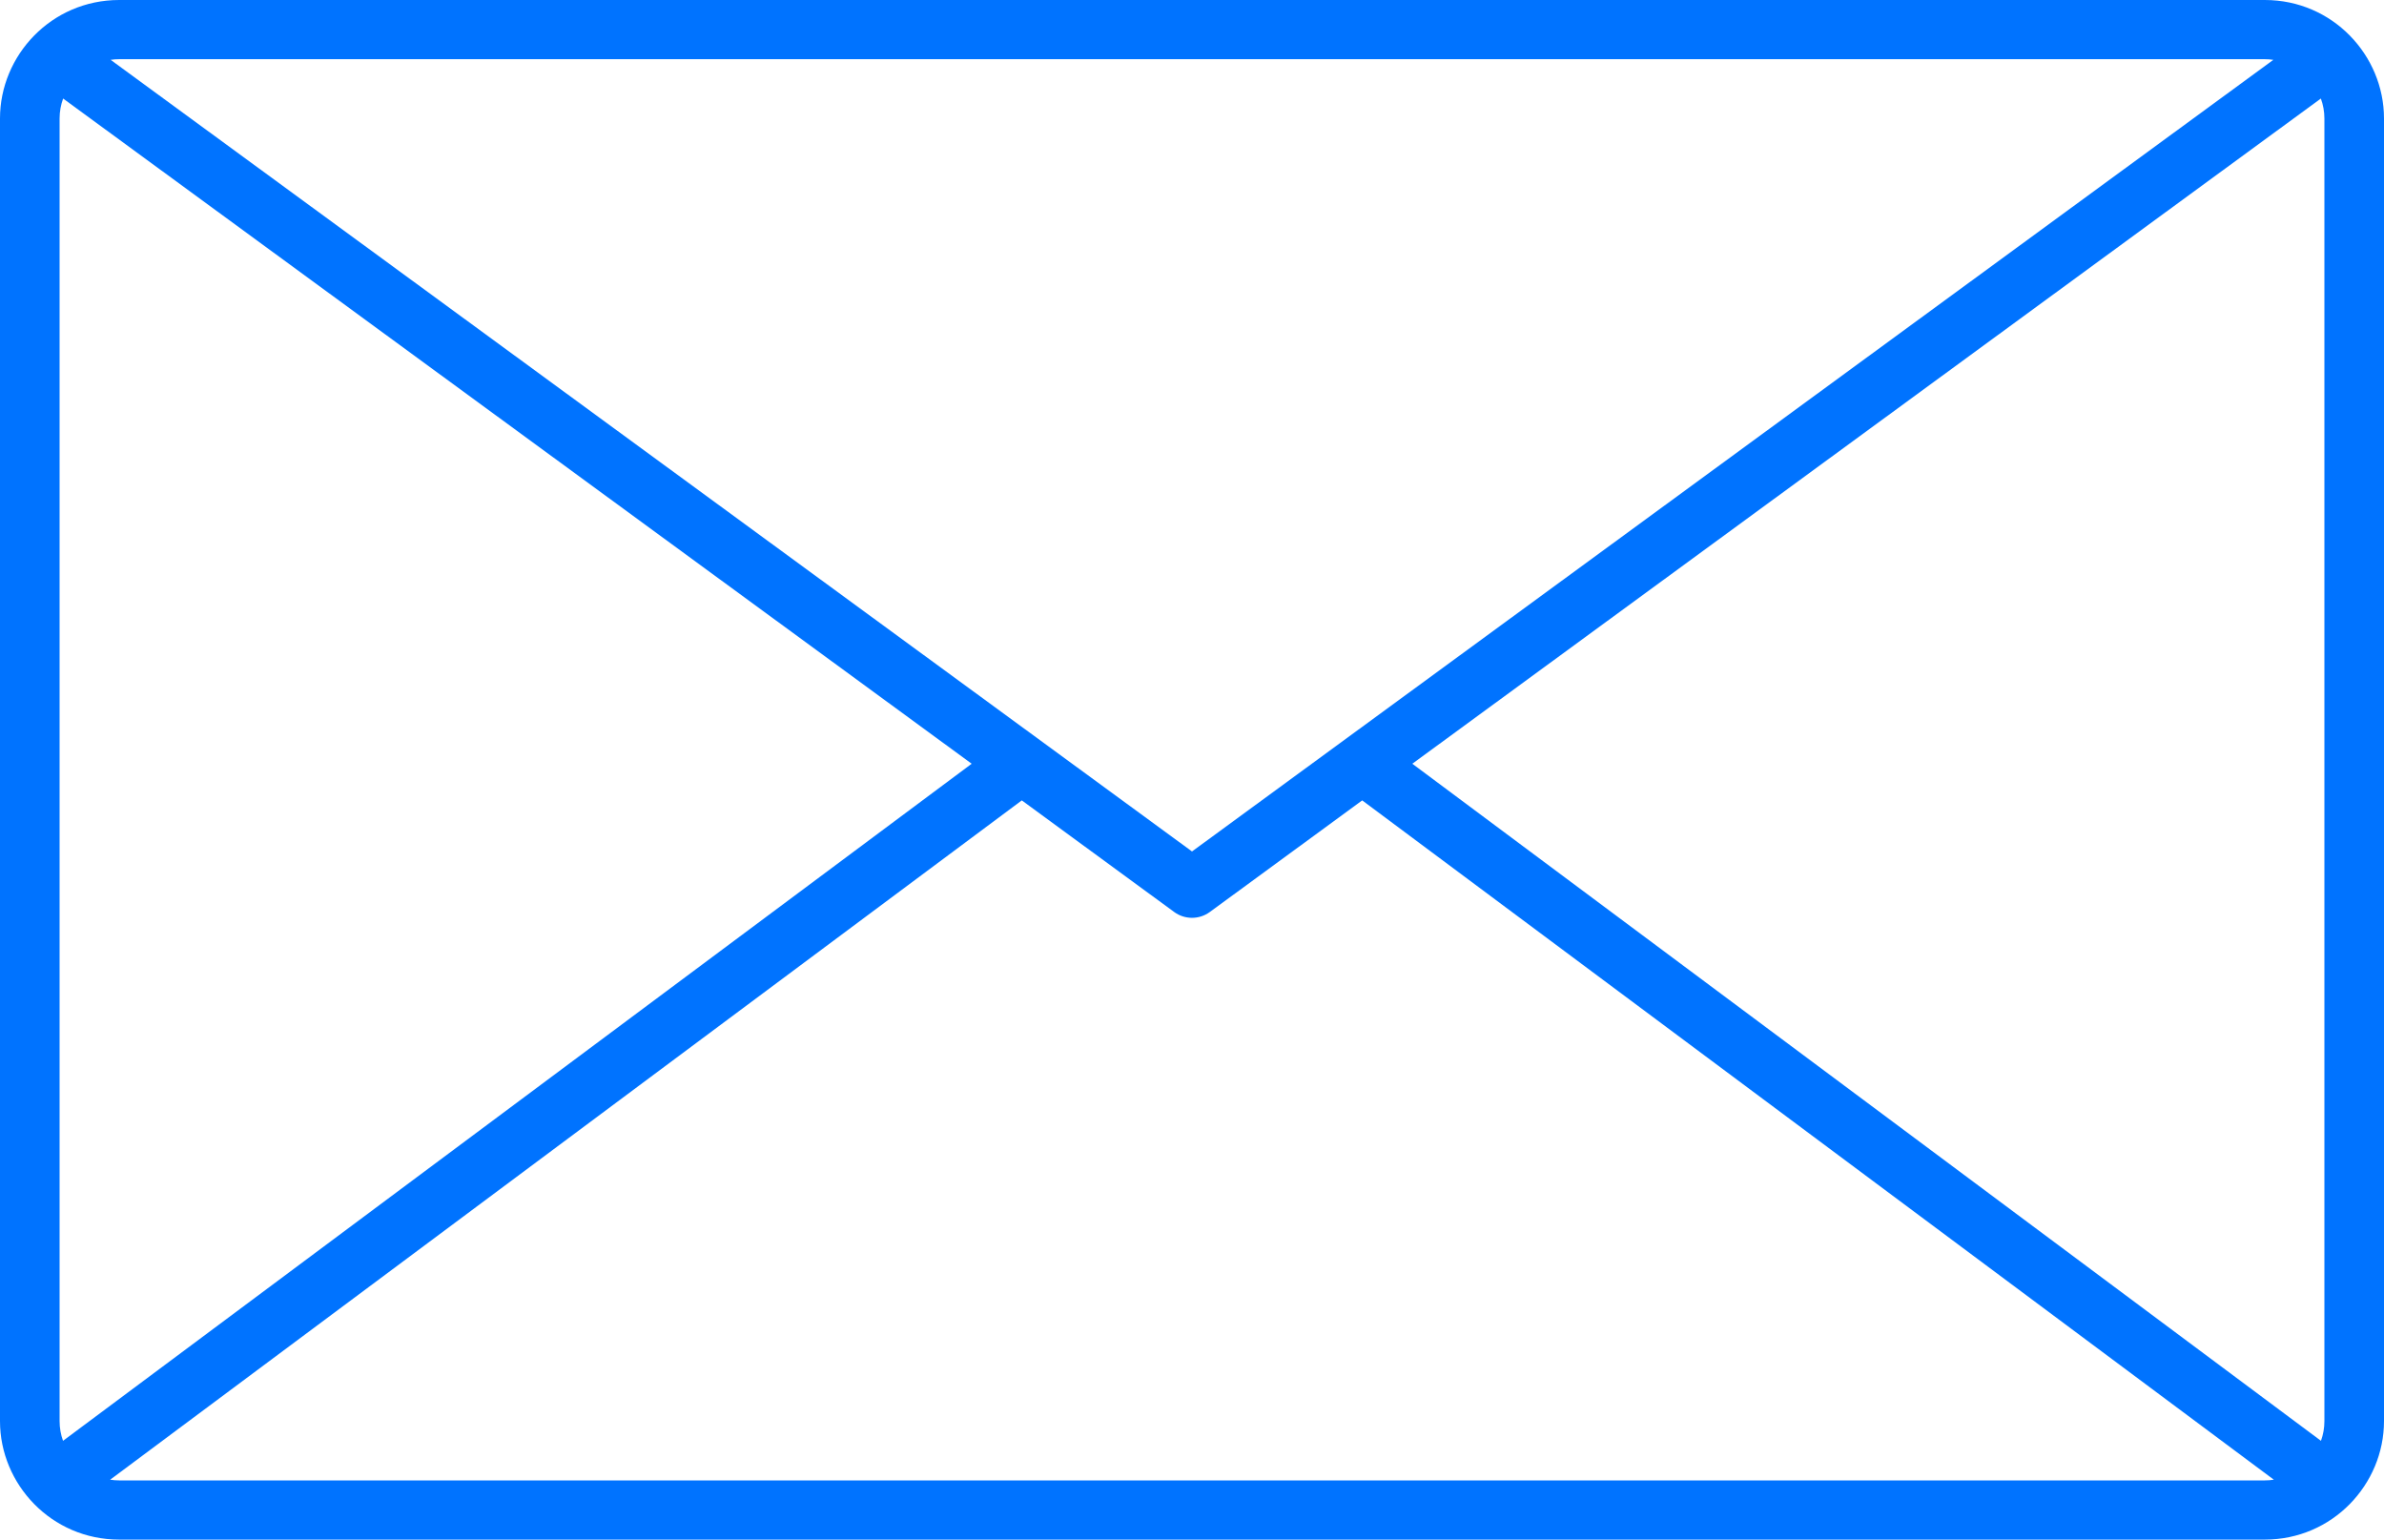 <svg xmlns="http://www.w3.org/2000/svg" xmlns:xlink="http://www.w3.org/1999/xlink" width="48" height="31" version="1.1" viewBox="0 0 48 31"><title>envelope</title><desc>Created with Sketch.</desc><g id="Popups" fill="none" fill-rule="evenodd" stroke="none" stroke-width="1"><g id="0.-Website-Home-Popups" fill="#0073FF" transform="translate(-275, -184)"><path id="envelope" d="M277.228,185.205 C277.284,185.196 277.341,185.192 277.4,185.192 L320.6,185.192 C320.659,185.192 320.716,185.196 320.772,185.205 L299,201.144 L277.228,185.205 Z M276.271,185.984 C276.225,186.111 276.2,186.246 276.2,186.385 L276.2,212.615 C276.2,212.753 276.224,212.886 276.269,213.011 L294.564,199.378 L276.271,185.984 Z M277.307,213.804 C277.278,213.802 277.248,213.798 277.218,213.794 L295.573,200.116 L298.644,202.365 C298.856,202.519 299.144,202.519 299.356,202.365 L302.427,200.116 L320.782,213.794 C320.722,213.803 320.662,213.808 320.6,213.808 L277.4,213.808 C277.369,213.808 277.338,213.806 277.307,213.804 Z M321.731,213.011 C321.776,212.886 321.8,212.753 321.8,212.615 L321.8,186.385 C321.8,186.246 321.775,186.111 321.729,185.984 L303.436,199.378 L321.731,213.011 Z M277.4,184 C276.036,184 275,185.114 275,186.385 L275,212.615 C275,213.886 276.036,215 277.4,215 L320.6,215 C321.964,215 323,213.886 323,212.615 L323,186.385 C323,185.114 321.964,184 320.6,184 L277.4,184 Z"/></g></g></svg>